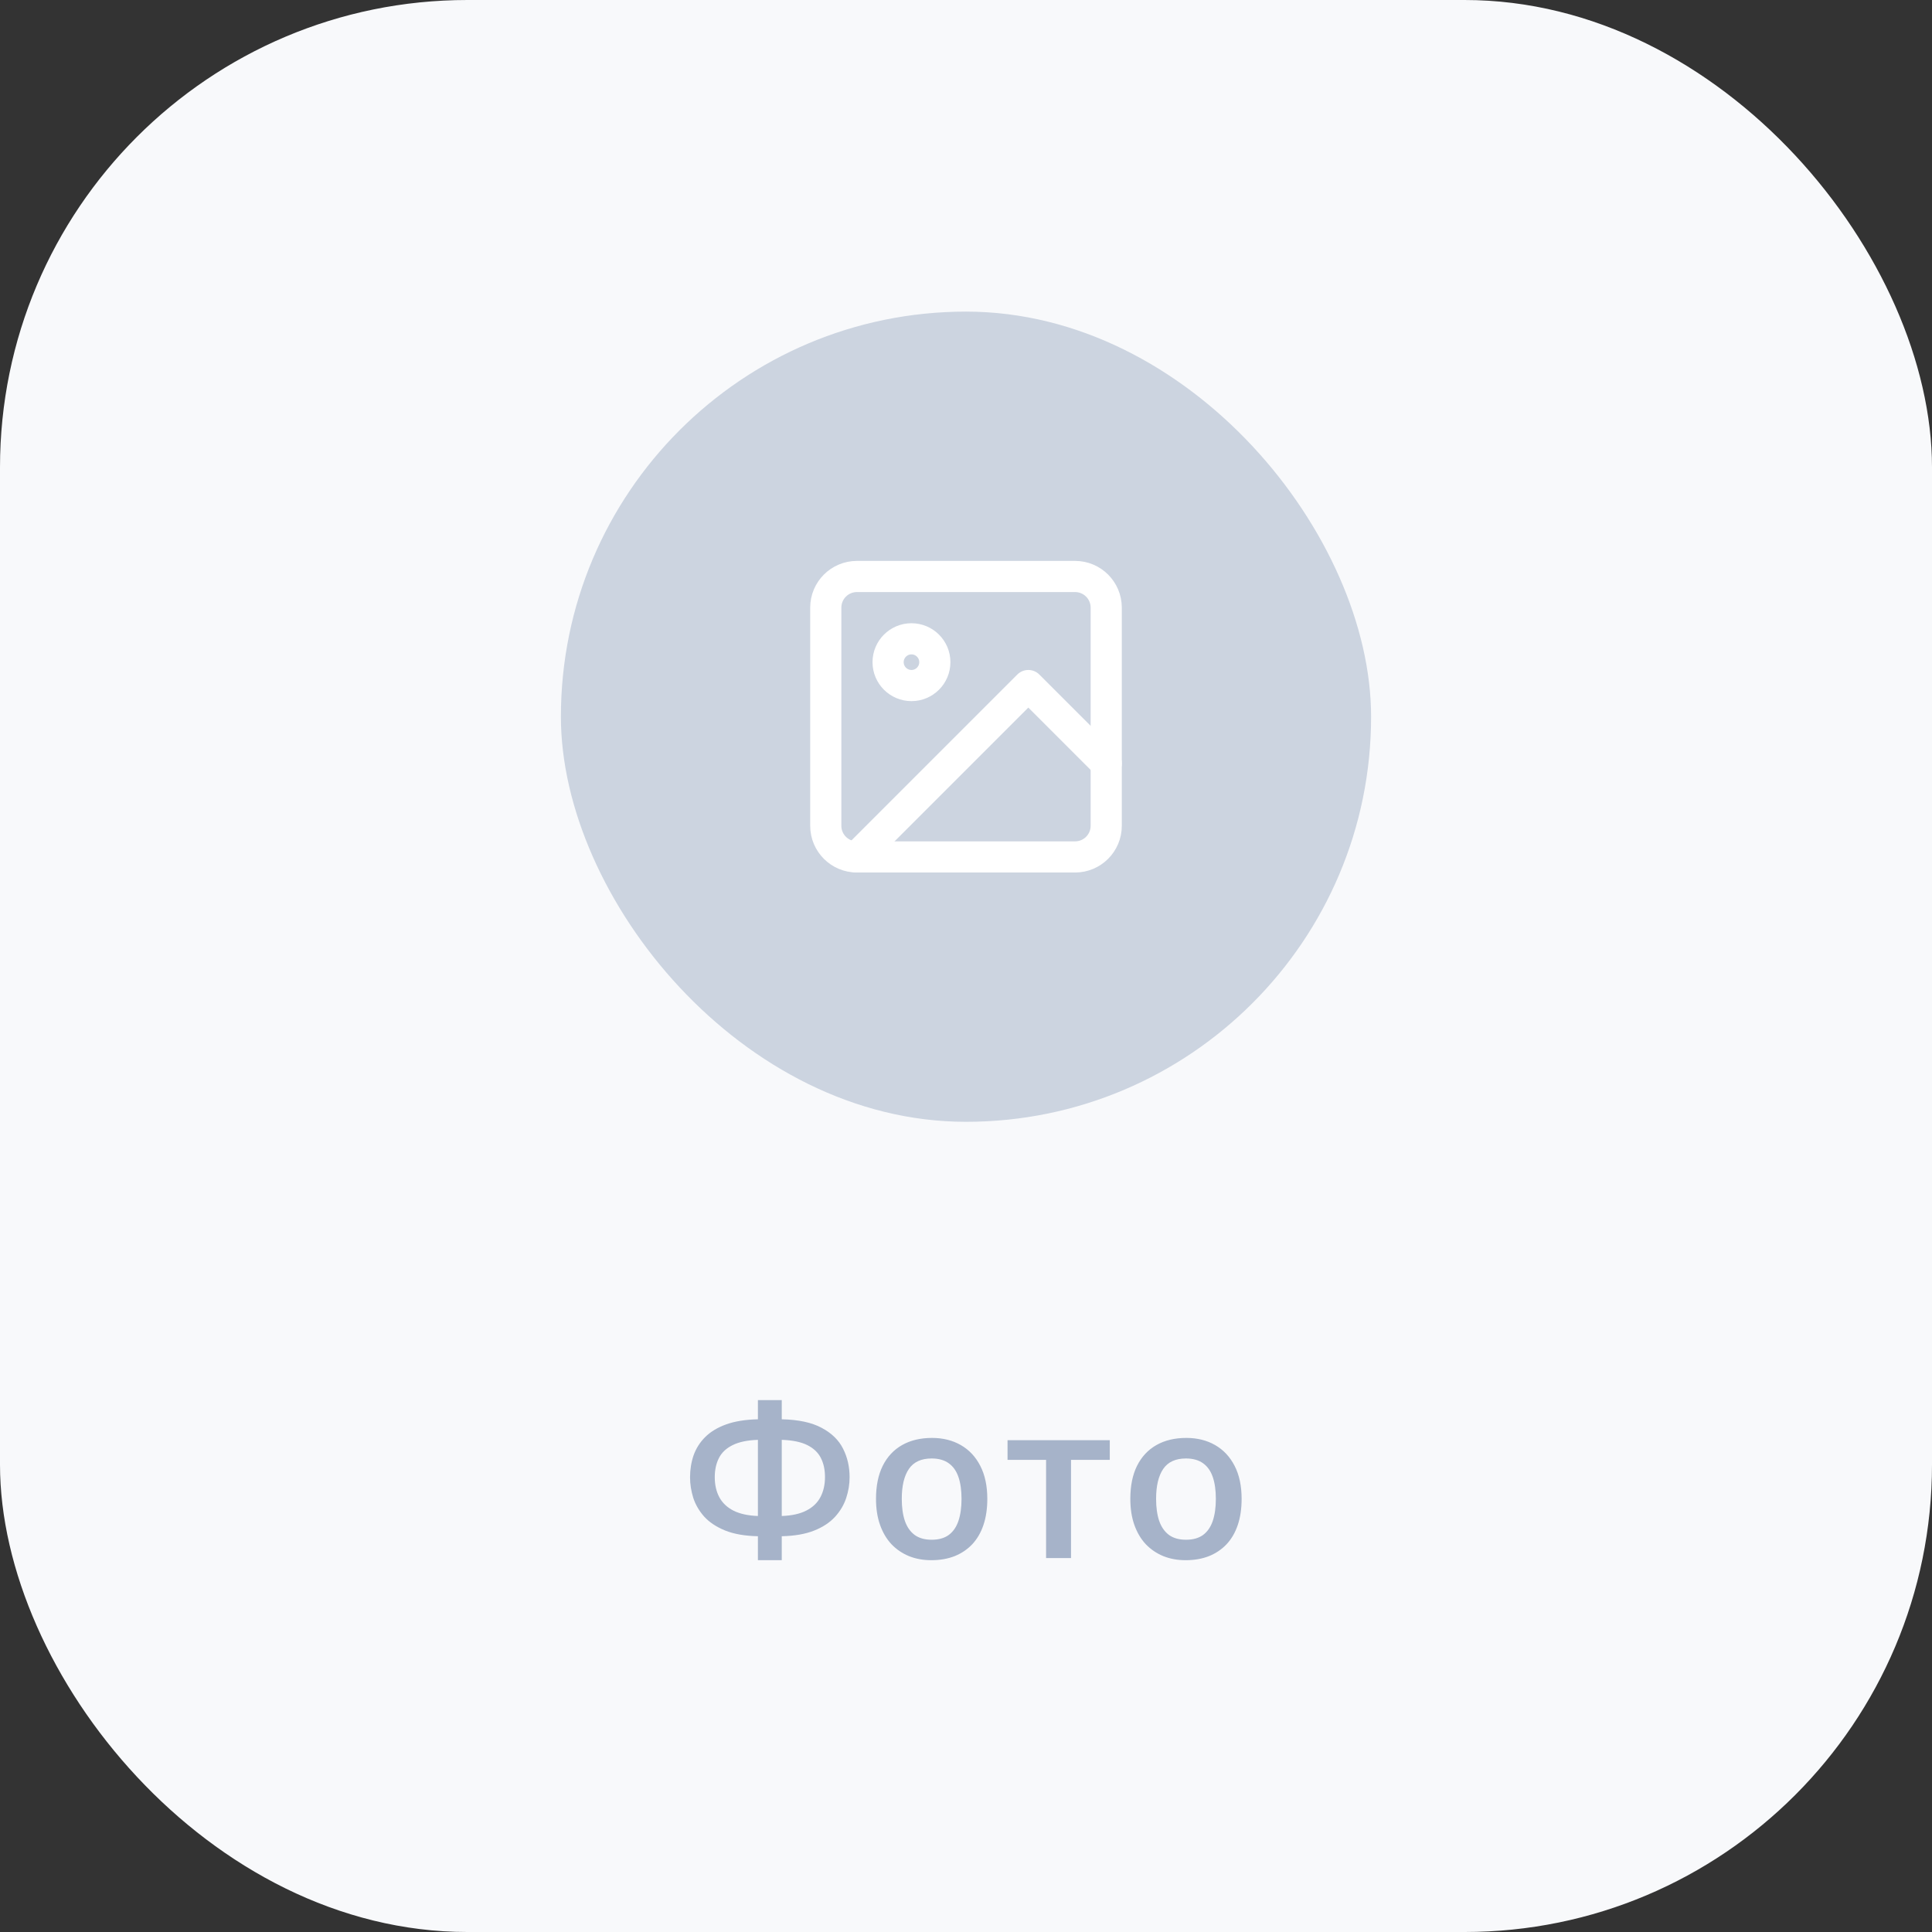 <svg width="124" height="124" viewBox="0 0 124 124" fill="none" xmlns="http://www.w3.org/2000/svg">
<rect x="0" y="0" width="124" height="124" fill="#333333" stroke="none"/>
<rect width="124" height="124" rx="30" fill="#F8F9FB"/>
<rect x="36" y="20" width="52" height="52" rx="26" fill="#CCD4E0"/>
<path d="M69 37H55C53.895 37 53 37.895 53 39V53C53 54.105 53.895 55 55 55H69C70.105 55 71 54.105 71 53V39C71 37.895 70.105 37 69 37Z" stroke="white" stroke-width="2" stroke-linecap="round" stroke-linejoin="round"/>
<path d="M58.5 44C59.328 44 60 43.328 60 42.5C60 41.672 59.328 41 58.5 41C57.672 41 57 41.672 57 42.5C57 43.328 57.672 44 58.5 44Z" stroke="white" stroke-width="2" stroke-linecap="round" stroke-linejoin="round"/>
<path d="M71 49L66 44L55 55" stroke="white" stroke-width="2" stroke-linecap="round" stroke-linejoin="round"/>
<path d="M50.175 89.862V91.093C51.246 91.116 52.098 91.298 52.732 91.64C53.37 91.977 53.828 92.421 54.106 92.973C54.388 93.524 54.529 94.137 54.529 94.811C54.529 95.258 54.457 95.703 54.311 96.144C54.165 96.587 53.926 96.99 53.593 97.355C53.26 97.719 52.814 98.013 52.253 98.236C51.693 98.46 51 98.58 50.175 98.599V100.137H48.644V98.599C47.801 98.58 47.099 98.457 46.538 98.23C45.978 98.002 45.531 97.705 45.198 97.341C44.87 96.972 44.636 96.568 44.494 96.131C44.358 95.689 44.289 95.251 44.289 94.818C44.289 94.322 44.364 93.852 44.515 93.41C44.67 92.968 44.918 92.576 45.26 92.234C45.602 91.893 46.051 91.621 46.607 91.421C47.163 91.22 47.842 91.111 48.644 91.093V89.862H50.175ZM48.644 92.412C47.965 92.435 47.422 92.549 47.017 92.754C46.611 92.954 46.319 93.23 46.142 93.581C45.964 93.932 45.875 94.34 45.875 94.805C45.875 95.301 45.973 95.732 46.169 96.097C46.365 96.461 46.668 96.748 47.078 96.958C47.489 97.163 48.01 97.277 48.644 97.3V92.412ZM50.175 92.412V97.3C50.822 97.277 51.349 97.161 51.754 96.951C52.164 96.742 52.465 96.454 52.656 96.09C52.852 95.721 52.95 95.29 52.95 94.798C52.95 94.329 52.861 93.921 52.684 93.574C52.506 93.223 52.214 92.948 51.809 92.747C51.403 92.546 50.859 92.435 50.175 92.412ZM63.368 96.199C63.368 96.828 63.285 97.386 63.121 97.874C62.957 98.362 62.718 98.774 62.404 99.111C62.089 99.444 61.711 99.699 61.269 99.877C60.827 100.05 60.328 100.137 59.772 100.137C59.252 100.137 58.776 100.05 58.343 99.877C57.91 99.699 57.534 99.444 57.215 99.111C56.901 98.774 56.657 98.362 56.484 97.874C56.311 97.386 56.224 96.828 56.224 96.199C56.224 95.365 56.368 94.659 56.655 94.08C56.946 93.497 57.361 93.052 57.899 92.747C58.437 92.442 59.077 92.289 59.82 92.289C60.517 92.289 61.132 92.442 61.665 92.747C62.199 93.052 62.616 93.497 62.916 94.08C63.217 94.663 63.368 95.37 63.368 96.199ZM57.878 96.199C57.878 96.751 57.944 97.222 58.077 97.614C58.213 98.006 58.423 98.307 58.706 98.517C58.988 98.722 59.353 98.824 59.799 98.824C60.246 98.824 60.61 98.722 60.893 98.517C61.175 98.307 61.383 98.006 61.515 97.614C61.647 97.222 61.713 96.751 61.713 96.199C61.713 95.648 61.647 95.181 61.515 94.798C61.383 94.41 61.175 94.117 60.893 93.916C60.61 93.711 60.244 93.608 59.792 93.608C59.127 93.608 58.642 93.832 58.336 94.278C58.031 94.725 57.878 95.365 57.878 96.199ZM71.228 93.697H68.74V100H67.14V93.697H64.666V92.433H71.228V93.697ZM79.69 96.199C79.69 96.828 79.608 97.386 79.444 97.874C79.28 98.362 79.041 98.774 78.726 99.111C78.412 99.444 78.034 99.699 77.592 99.877C77.15 100.05 76.65 100.137 76.094 100.137C75.575 100.137 75.099 100.05 74.666 99.877C74.233 99.699 73.857 99.444 73.538 99.111C73.223 98.774 72.98 98.362 72.806 97.874C72.633 97.386 72.547 96.828 72.547 96.199C72.547 95.365 72.69 94.659 72.977 94.08C73.269 93.497 73.684 93.052 74.222 92.747C74.759 92.442 75.4 92.289 76.142 92.289C76.84 92.289 77.455 92.442 77.988 92.747C78.521 93.052 78.938 93.497 79.239 94.08C79.54 94.663 79.69 95.37 79.69 96.199ZM74.201 96.199C74.201 96.751 74.267 97.222 74.399 97.614C74.536 98.006 74.746 98.307 75.028 98.517C75.311 98.722 75.675 98.824 76.122 98.824C76.569 98.824 76.933 98.722 77.216 98.517C77.498 98.307 77.706 98.006 77.838 97.614C77.97 97.222 78.036 96.751 78.036 96.199C78.036 95.648 77.97 95.181 77.838 94.798C77.706 94.41 77.498 94.117 77.216 93.916C76.933 93.711 76.566 93.608 76.115 93.608C75.45 93.608 74.964 93.832 74.659 94.278C74.354 94.725 74.201 95.365 74.201 96.199Z" fill="#A6B3C9"/>
</svg>
